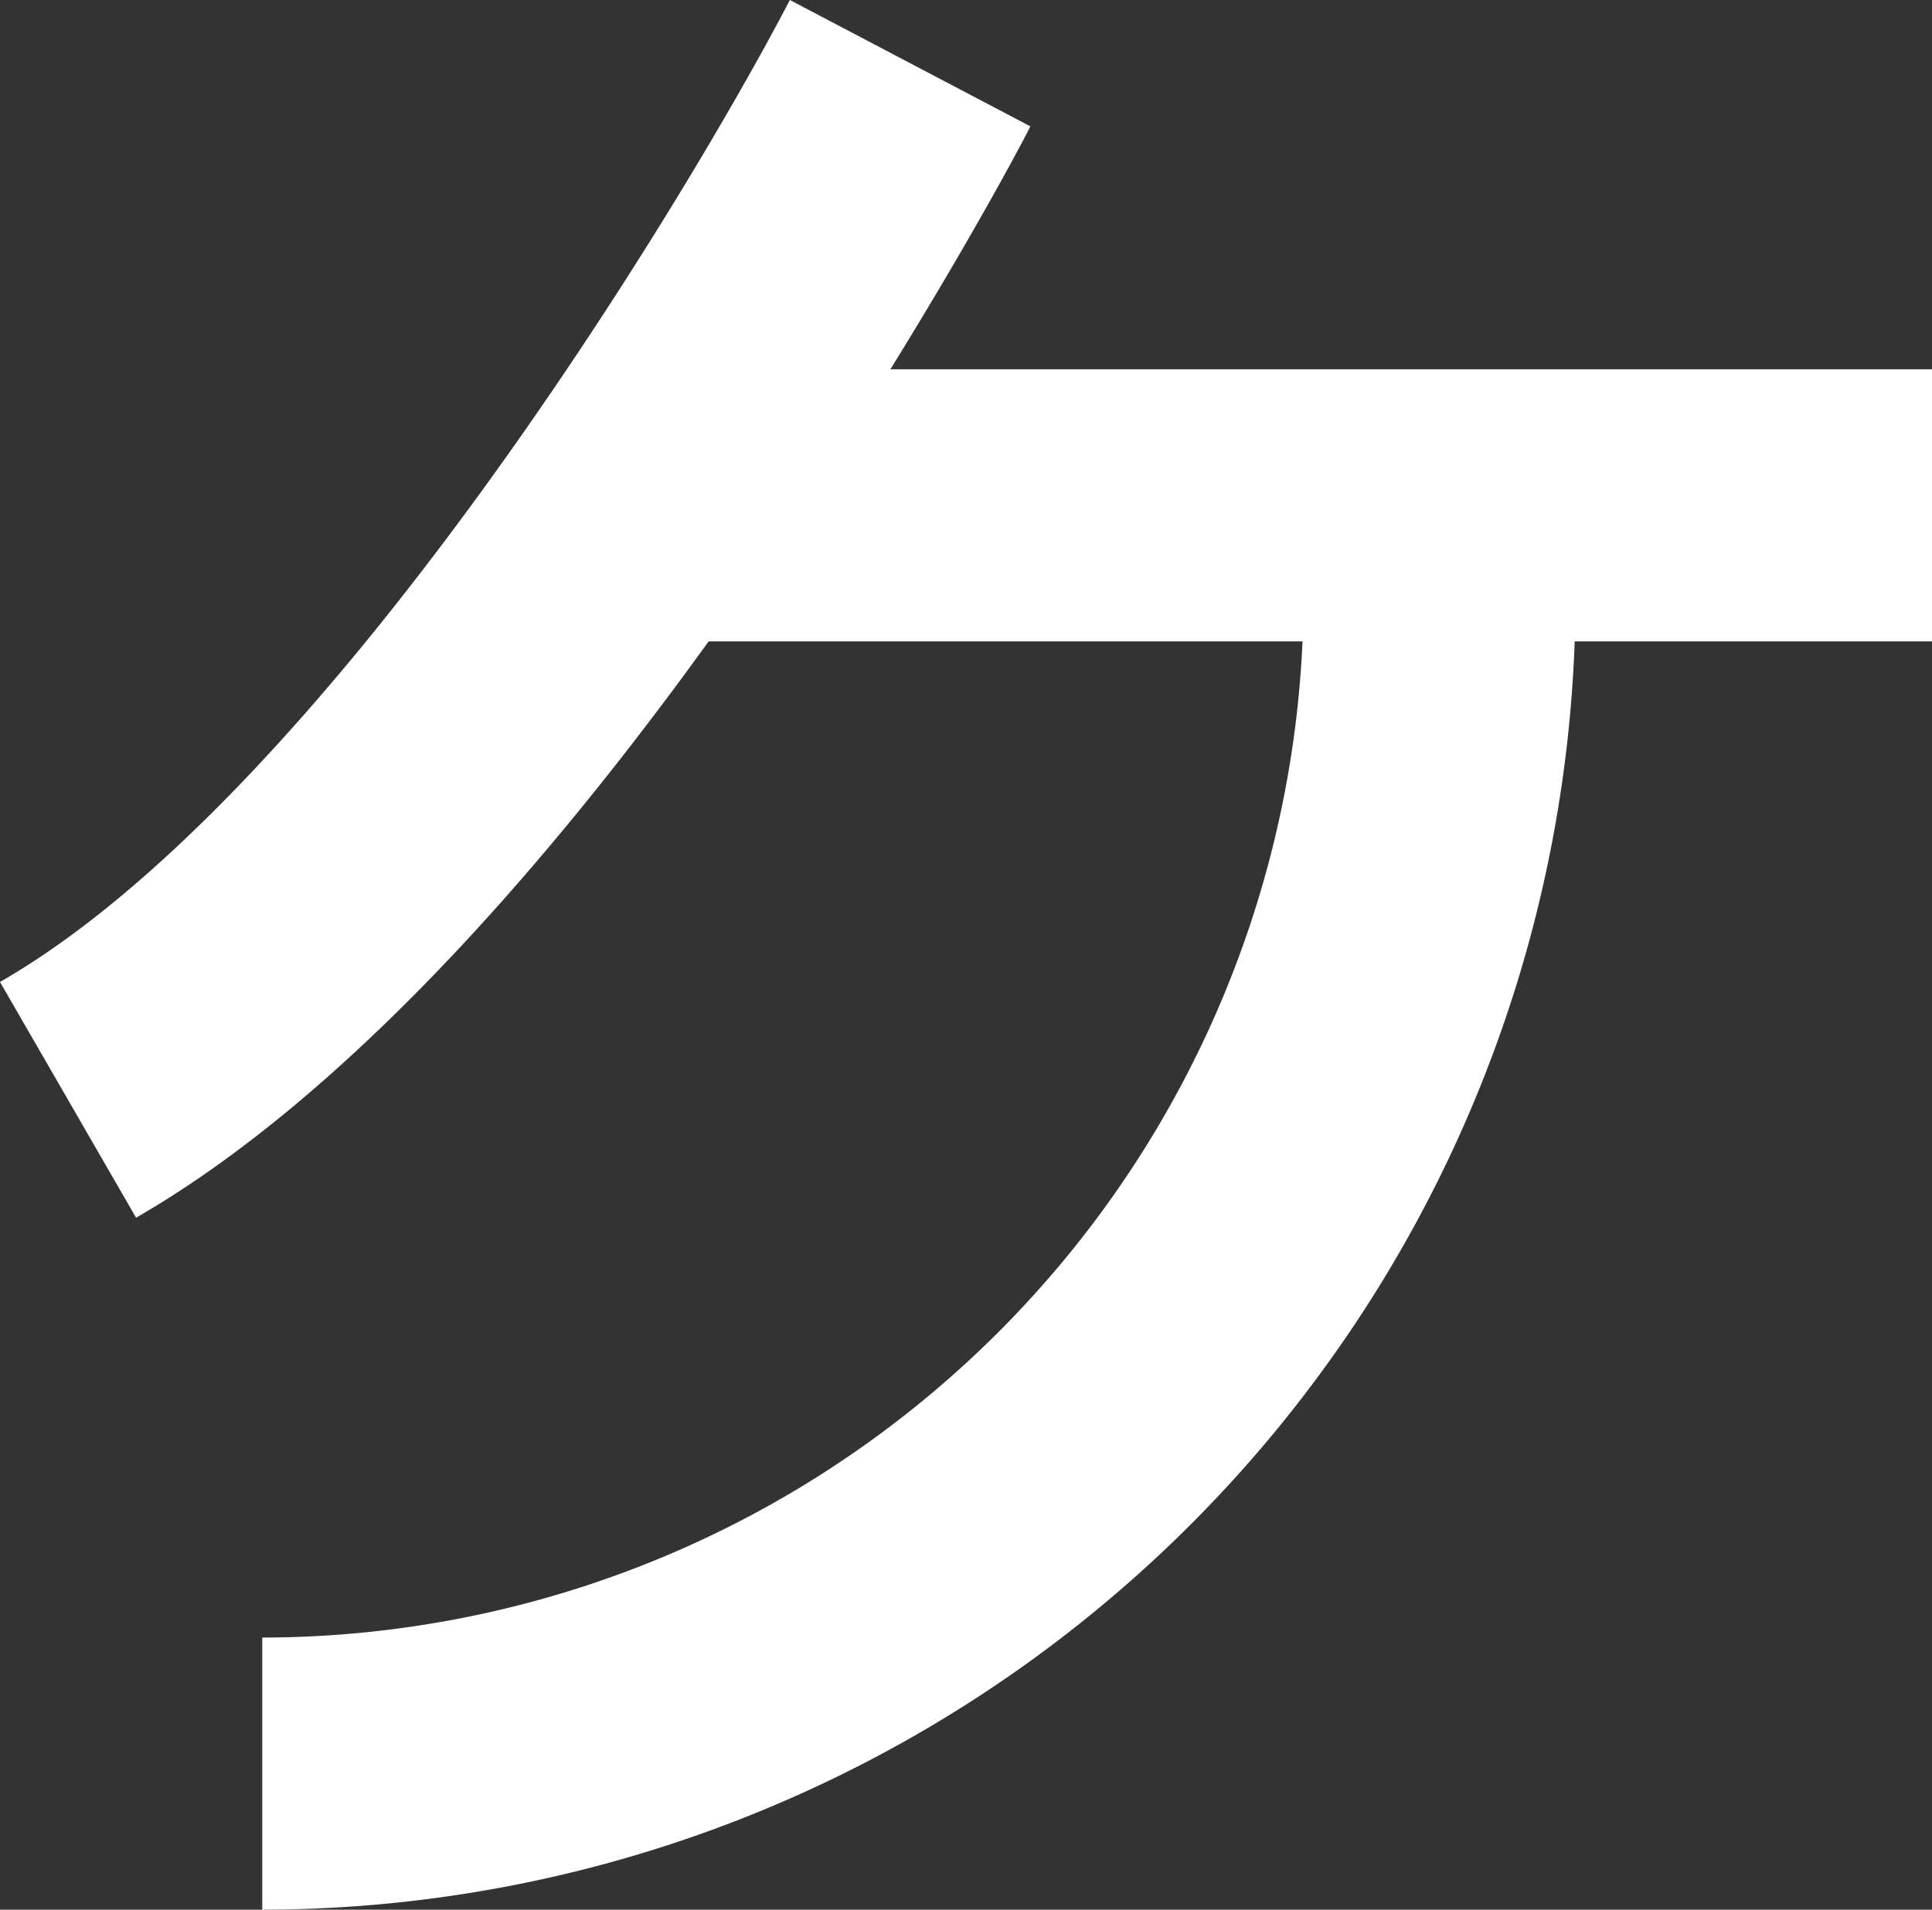 <svg xmlns="http://www.w3.org/2000/svg" viewBox="0 0 99.38 98.25"><rect x="0" y="0" width="99.38" height="98.25" fill="#333333" stroke="none"/><defs><style>.cls-1{fill:#fff;}</style></defs><title>ke</title><g id="Warstwa_2" data-name="Warstwa 2"><g id="Layer_3" data-name="Layer 3"><path class="cls-1" d="M36.45,33H67A53.62,53.62,0,0,1,13.49,84.25v14A67.62,67.62,0,0,0,81,33H99.38V19H45.8C50.07,12.1,52.72,7.09,53,6.5L40.63,0C35,10.81,16.6,41,0,50.52L7,62.65C17.82,56.41,28.26,44.36,36.45,33Z"/></g></g></svg>